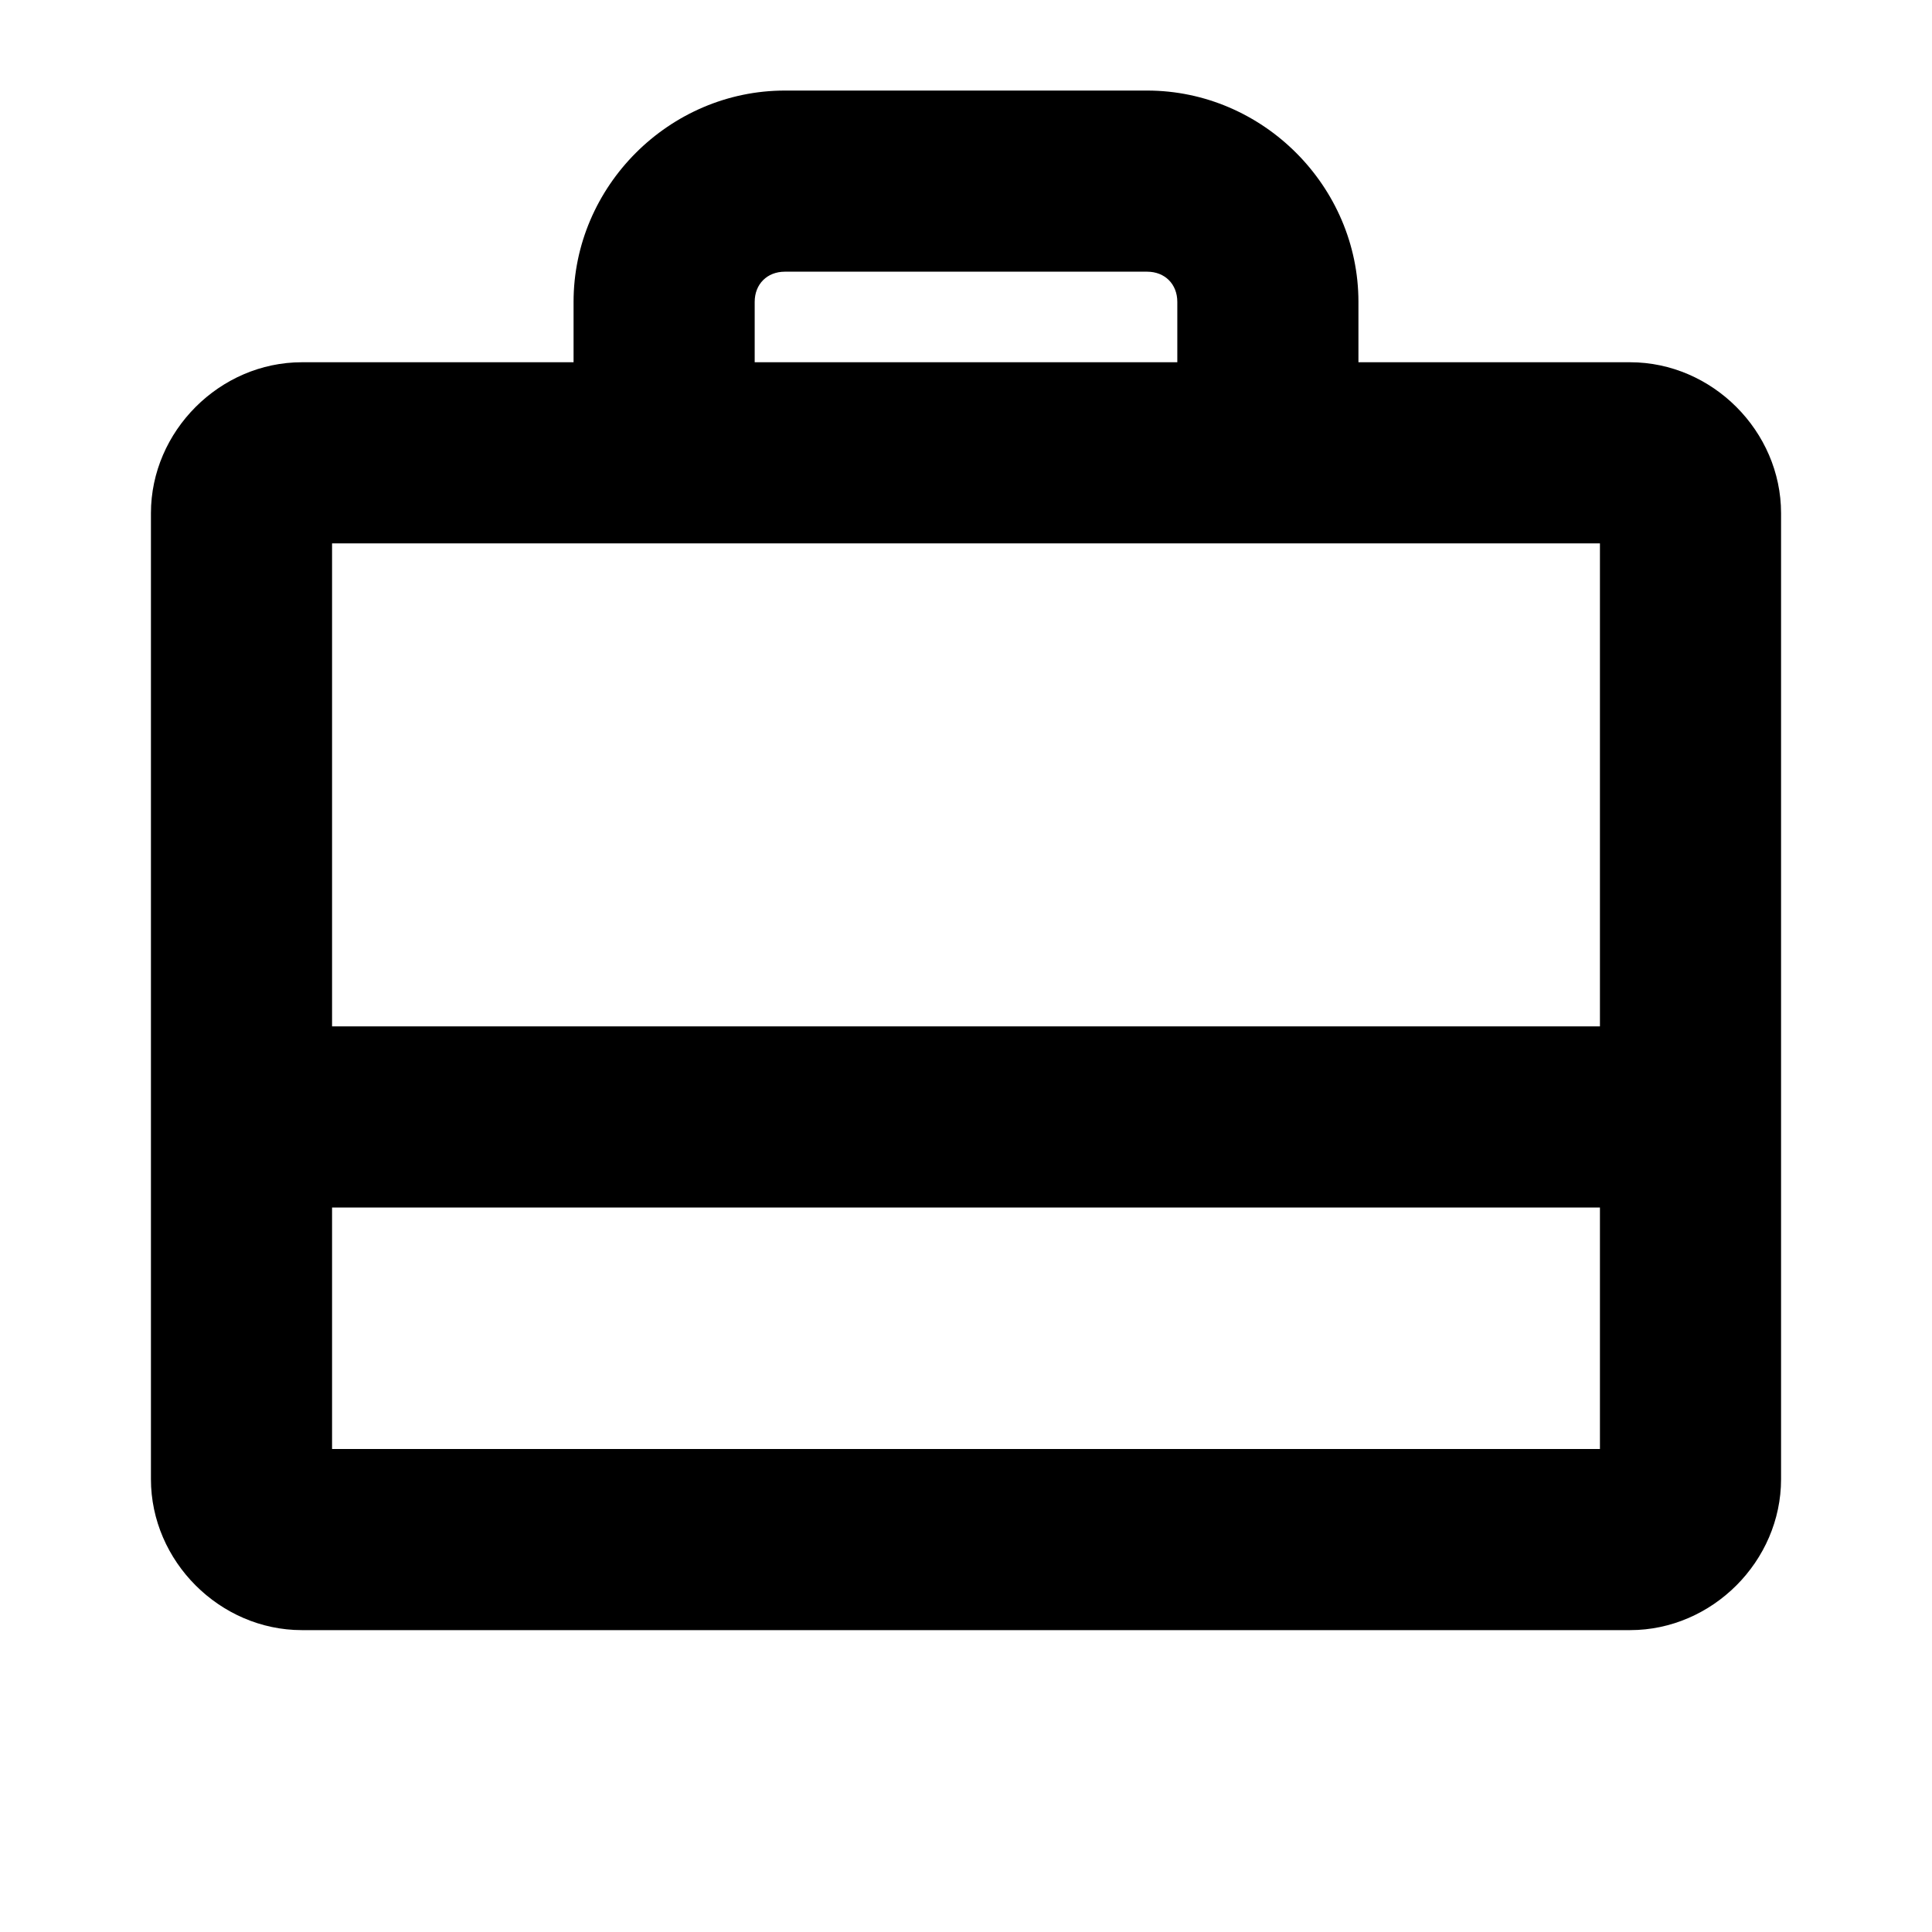<svg xmlns="http://www.w3.org/2000/svg" viewBox="0 0 256 256"><path d="M104 12c-15.322 0-28 12.678-28 28v8H40c-10.872 0-20 9.128-20 20v128c0 10.872 9.128 20 20 20h176c10.872 0 20-9.128 20-20V68c0-10.872-9.128-20-20-20h-36v-8c0-15.322-12.678-28-28-28zm0 24h48c2.351 0 4 1.649 4 4v8h-56v-8c0-2.351 1.649-4 4-4zM44 72h168v64H44zm0 88h168v32H44z"/></svg>